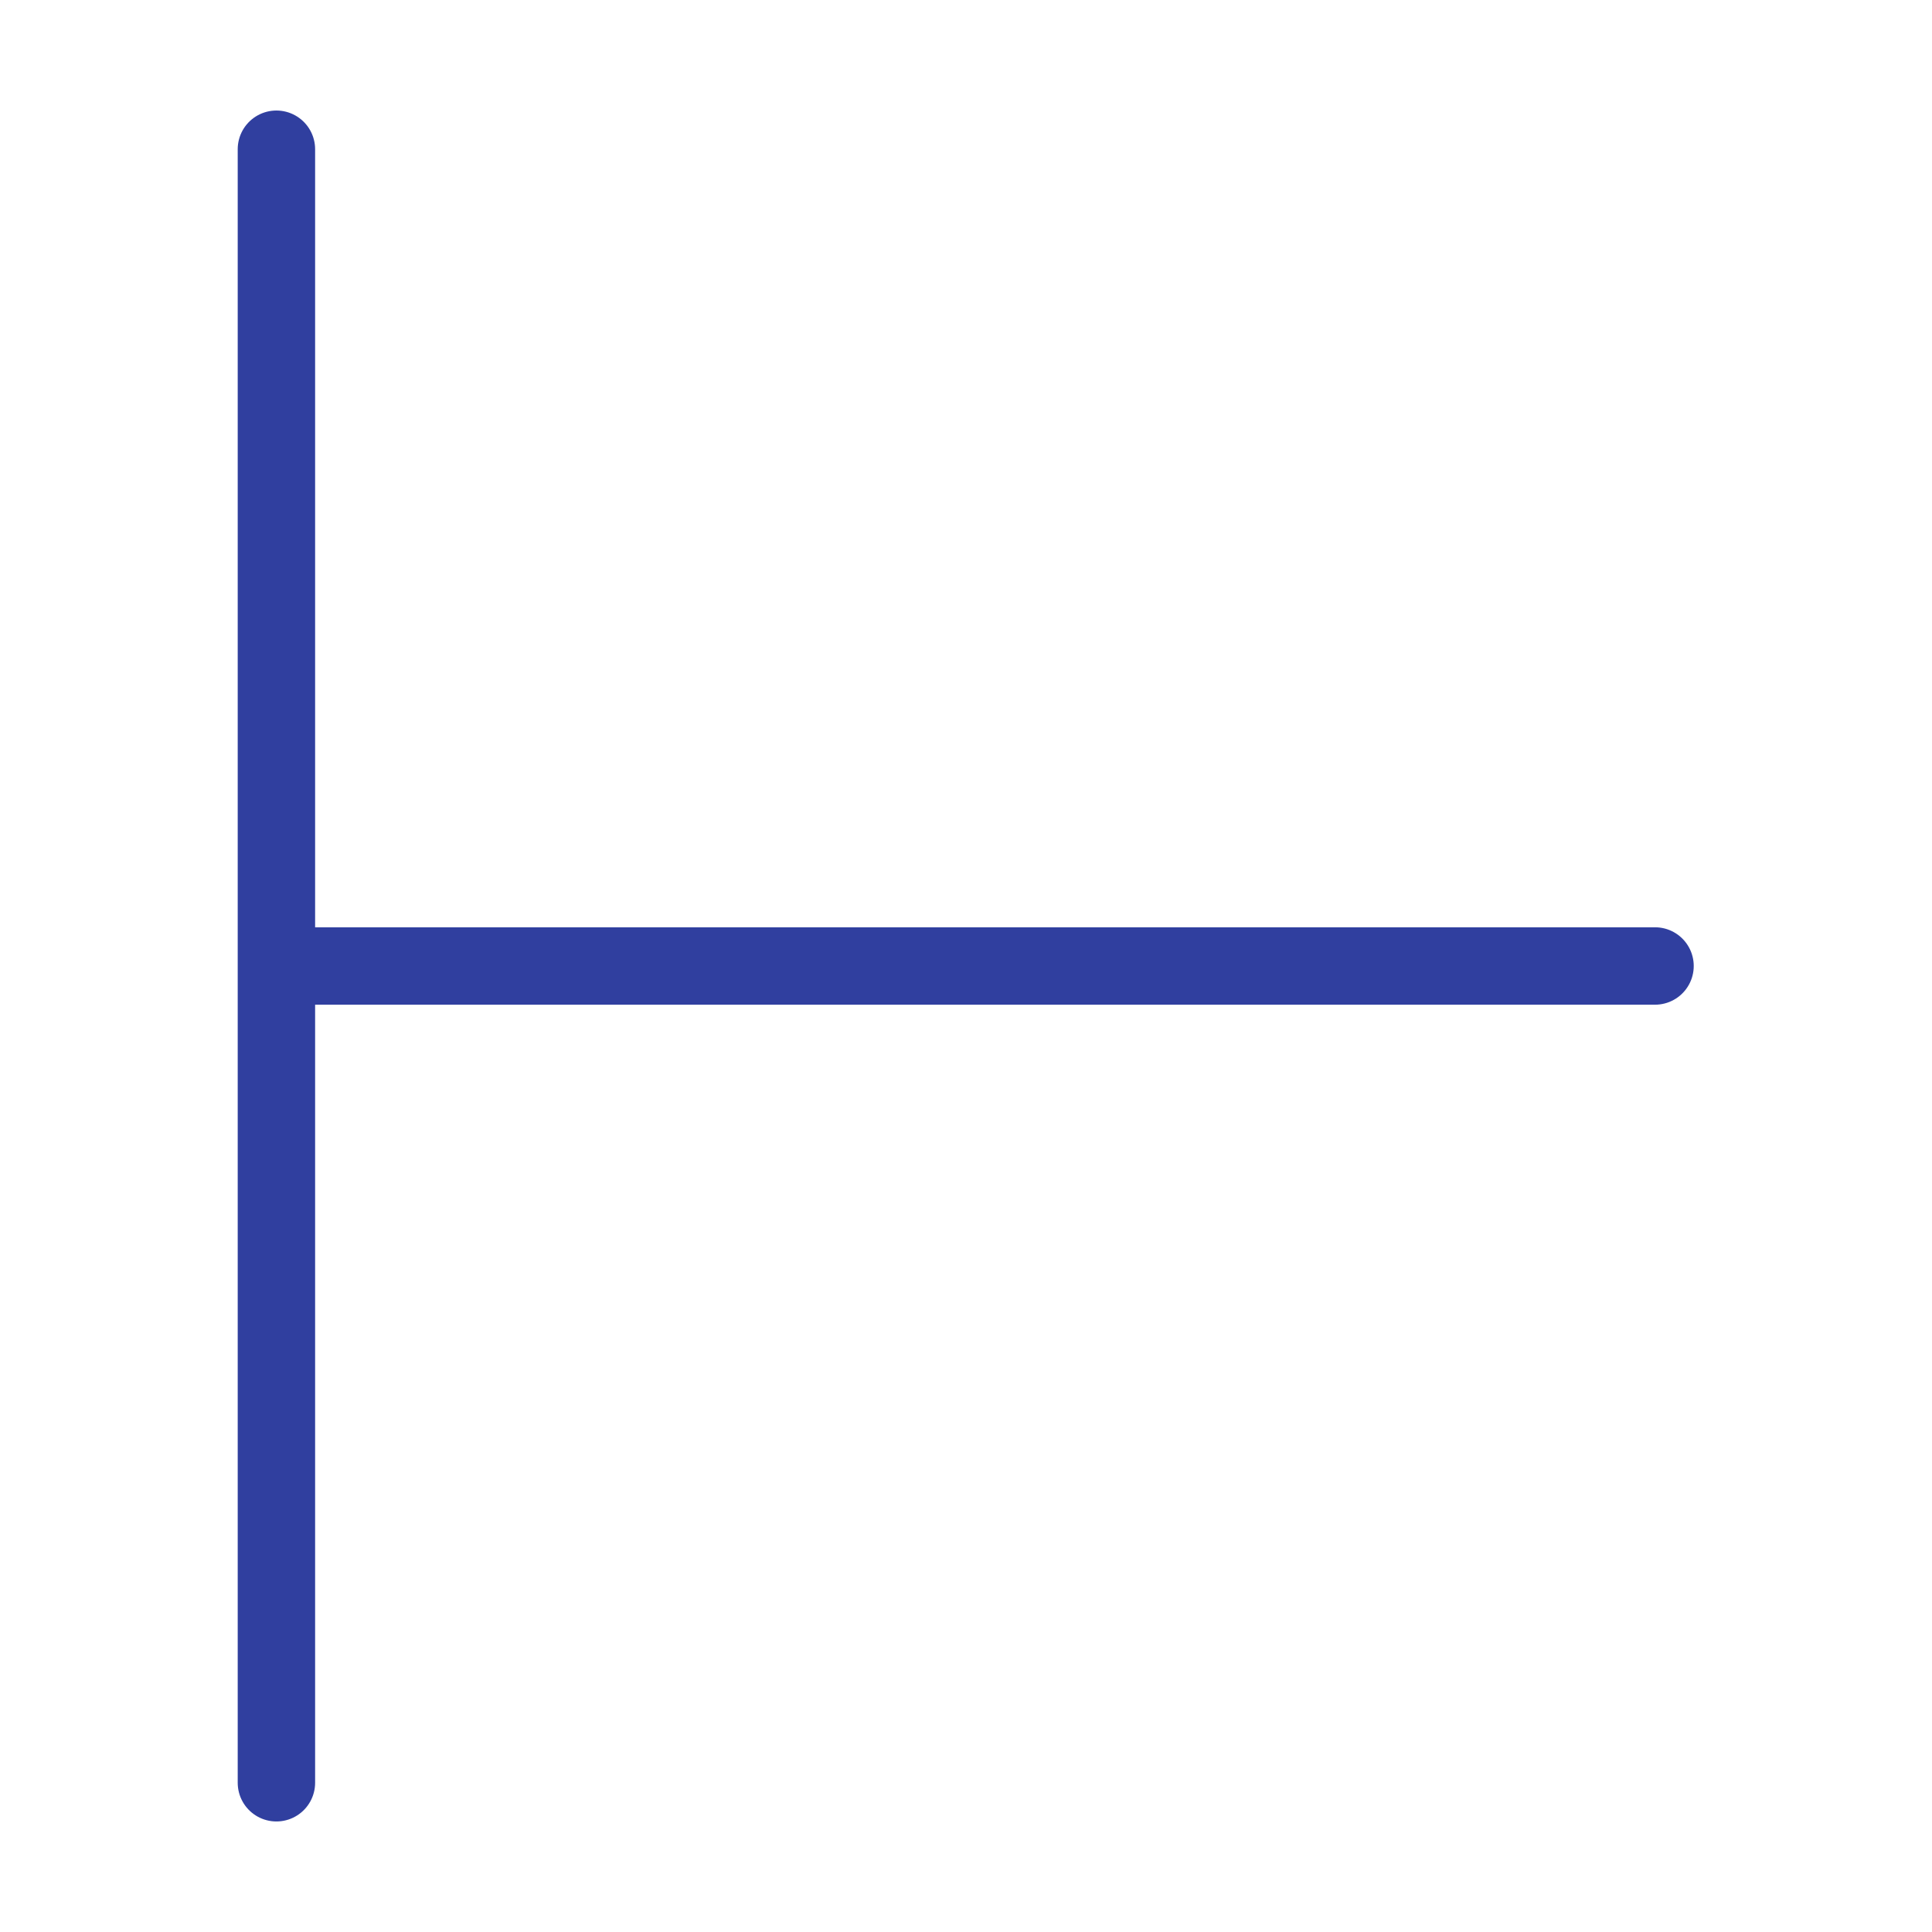 <?xml version="1.0" encoding="UTF-8"?>
<!-- Created with Inkscape (http://www.inkscape.org/) -->
<svg width="499.206" height="499.206" version="1.1" viewBox="0 0 132.082 132.082" xmlns="http://www.w3.org/2000/svg" xmlns:cc="http://creativecommons.org/ns#" xmlns:dc="http://purl.org/dc/elements/1.1/" xmlns:rdf="http://www.w3.org/1999/02/22-rdf-syntax-ns#">
 <g transform="translate(-446.194,-1528.388)">
  <rect x="446.194" y="1528.388" width="132.082" height="132.082" opacity="0" stroke-width="3.385"/>
  <g transform="translate(-3.703,9.9853515e-6)" fill="#a80" stroke="#303f9f" stroke-linecap="round" stroke-width="5.292">
   <path d="m468.794 1538.59v111.677"/>
   <path d="m563.044 1594.428h-92.722"/>
  </g>
 </g>
</svg>
